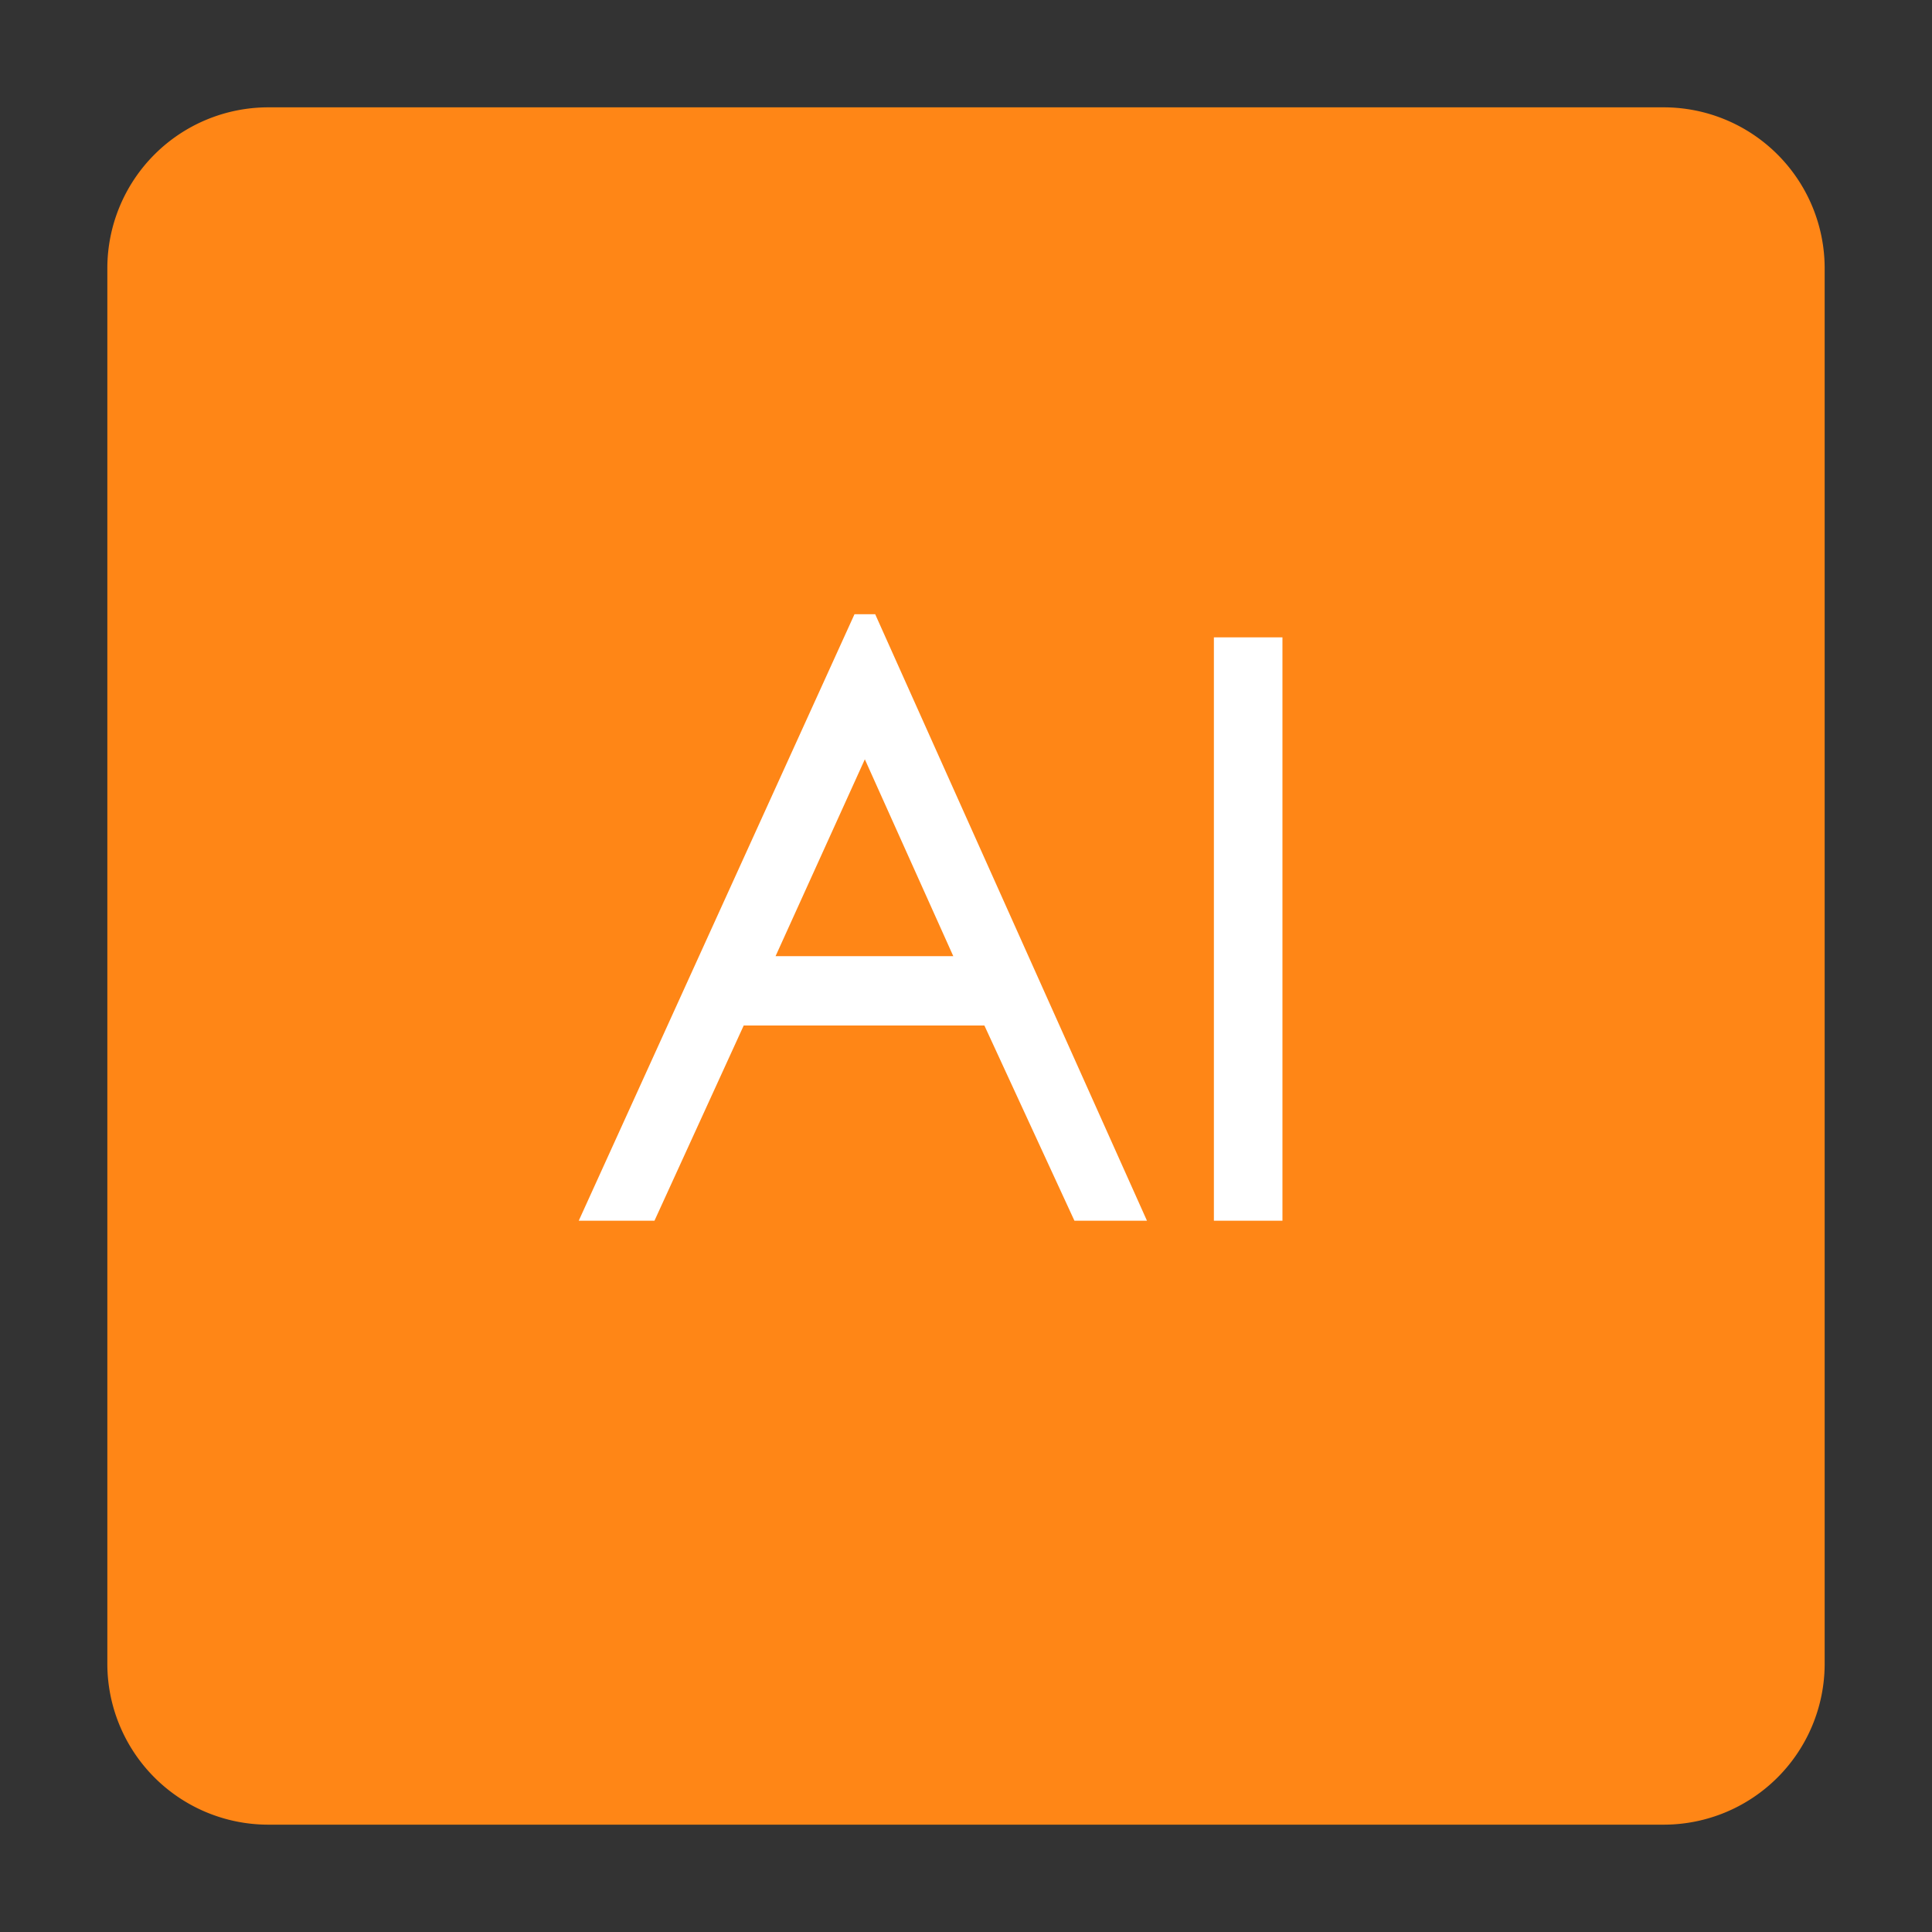 <?xml version="1.0" standalone="no"?><!DOCTYPE svg PUBLIC "-//W3C//DTD SVG 1.1//EN" "http://www.w3.org/Graphics/SVG/1.1/DTD/svg11.dtd"><svg class="icon" width="200px" height="200.00px" viewBox="0 0 1024 1024" version="1.1" xmlns="http://www.w3.org/2000/svg"><rect x="0" y="0" width="1024" height="1024" fill="#333333" stroke="none"/><path d="M142.222 56.889h739.556a85.333 85.333 0 0 1 85.333 85.333v739.556a85.333 85.333 0 0 1-85.333 85.333H142.222a85.333 85.333 0 0 1-85.333-85.333V142.222a85.333 85.333 0 0 1 85.333-85.333z" fill="#FF8616" /><path d="M607.915 647.012h-38.443l-47.73-103.481h-127.559l-47.303 103.481h-40.135l146.148-321.451h10.98l144.043 321.451z m-102.656-140.231l-46.876-104.334-47.317 104.334h94.194z m174.464 140.231h-36.338V337.806h36.338v309.205z" fill="#FFFFFF" /></svg>
